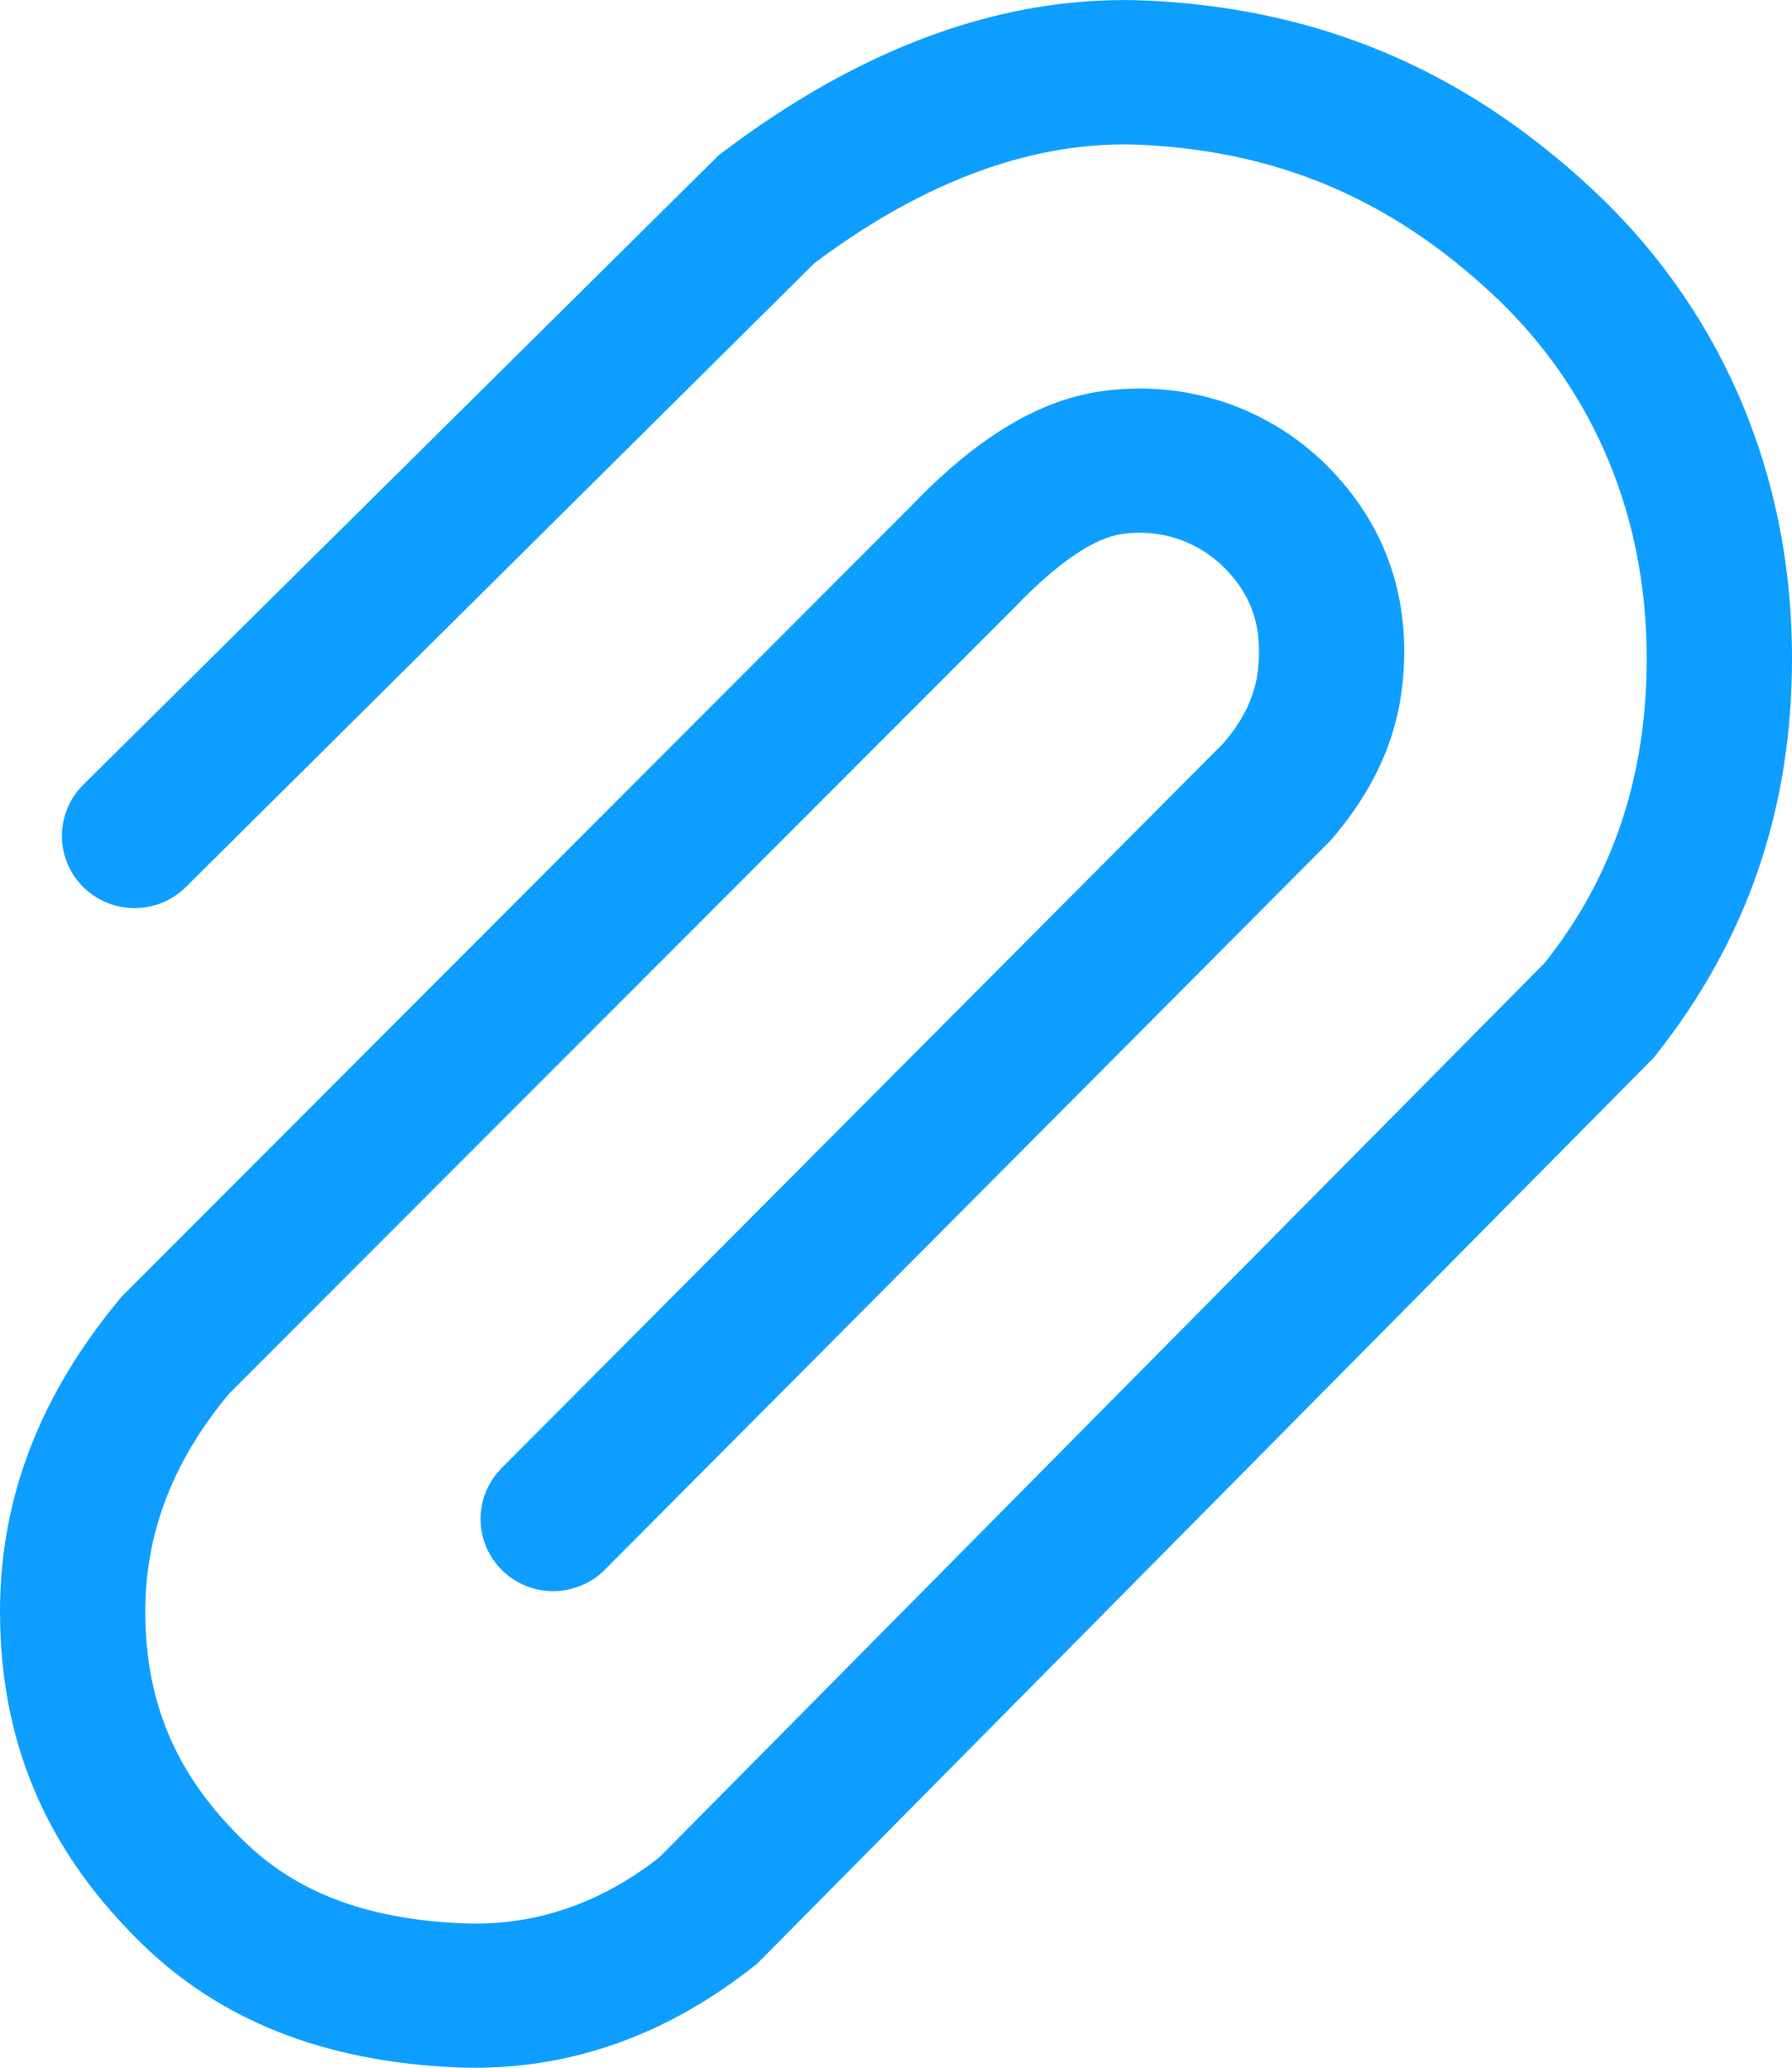 <svg width="13" height="15" viewBox="0 0 13 15" fill="none" xmlns="http://www.w3.org/2000/svg">
<path d="M1.349 6.434C1.3 6.483 1.242 6.521 1.178 6.548C1.114 6.574 1.046 6.588 0.976 6.588C0.907 6.588 0.838 6.574 0.774 6.548C0.71 6.521 0.652 6.483 0.603 6.434C0.504 6.335 0.449 6.203 0.449 6.064C0.449 5.926 0.504 5.793 0.603 5.694L5.215 1.125C6.255 0.333 7.301 -0.047 8.343 0.005C9.655 0.071 10.677 0.561 11.544 1.366C12.428 2.186 13 3.357 13 4.776C13 5.865 12.677 6.823 11.996 7.674L5.494 14.244C4.836 14.773 4.105 15.028 3.322 14.998C2.328 14.957 1.588 14.642 1.038 14.109C0.395 13.486 0 12.72 0 11.69C0 10.871 0.288 10.115 0.883 9.406L6.606 3.675C7.065 3.195 7.514 2.91 7.973 2.841C8.279 2.794 8.592 2.821 8.886 2.919C9.179 3.018 9.443 3.186 9.655 3.407C10.062 3.83 10.236 4.356 10.175 4.955C10.133 5.364 9.963 5.741 9.649 6.101L4.388 11.387C4.34 11.436 4.282 11.475 4.218 11.501C4.154 11.528 4.086 11.542 4.016 11.543C3.947 11.543 3.878 11.53 3.814 11.504C3.75 11.478 3.692 11.44 3.643 11.392C3.543 11.293 3.487 11.161 3.486 11.022C3.485 10.884 3.54 10.751 3.638 10.651L8.874 5.393C9.027 5.216 9.108 5.039 9.127 4.85C9.157 4.55 9.084 4.328 8.894 4.131C8.797 4.03 8.677 3.954 8.544 3.909C8.41 3.865 8.268 3.853 8.129 3.876C7.943 3.904 7.683 4.07 7.363 4.404L1.663 10.109C1.253 10.6 1.054 11.122 1.054 11.691C1.054 12.406 1.318 12.919 1.774 13.36C2.137 13.713 2.631 13.923 3.365 13.953C3.885 13.973 4.366 13.804 4.786 13.471L11.207 6.984C11.7 6.364 11.946 5.634 11.946 4.777C11.946 3.665 11.505 2.764 10.824 2.131C10.128 1.484 9.332 1.103 8.29 1.051C7.519 1.012 6.711 1.306 5.907 1.91L1.349 6.434Z" fill="#0E9EFF"/>
</svg>
